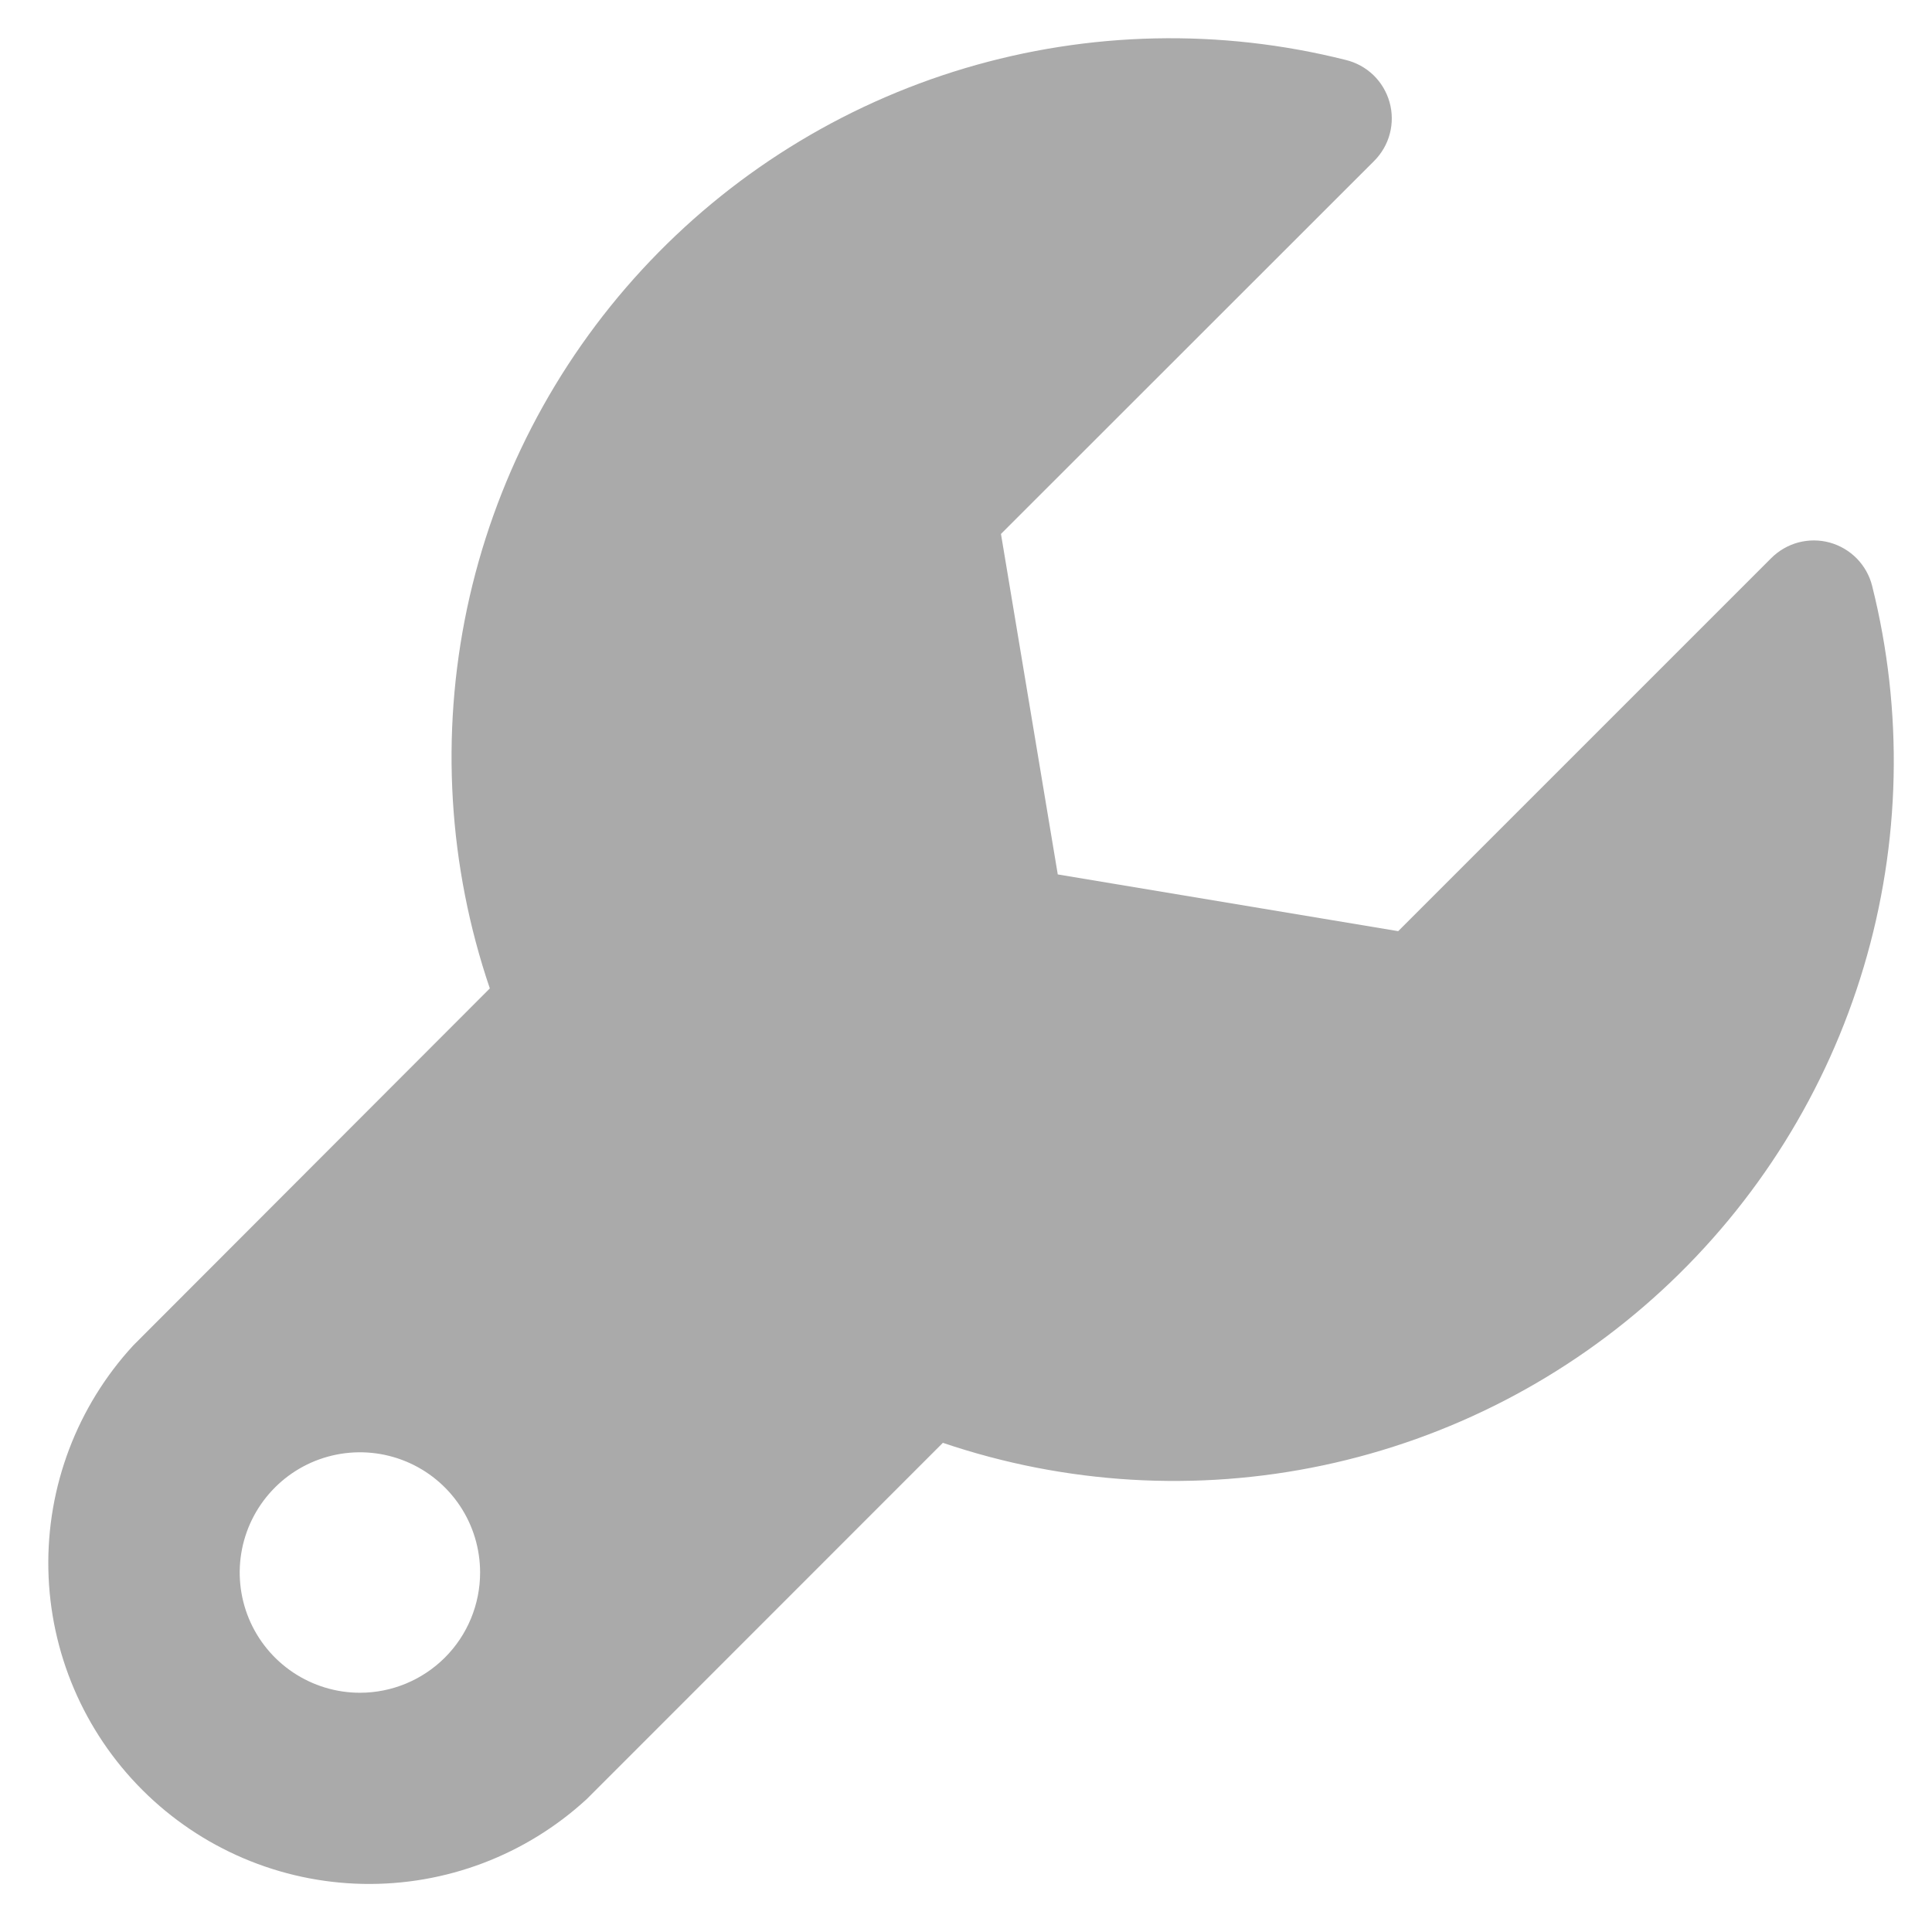 <svg width="30" height="30" viewBox="0 0 30 30" fill="none" xmlns="http://www.w3.org/2000/svg">
<path d="M29.07 9.096C29.03 8.936 28.947 8.79 28.832 8.672C28.716 8.554 28.571 8.469 28.412 8.425C28.253 8.381 28.084 8.381 27.925 8.423C27.765 8.466 27.62 8.55 27.503 8.667L21.711 14.459L16.425 13.578L15.543 8.291L21.337 2.5C21.454 2.383 21.539 2.237 21.581 2.076C21.623 1.916 21.622 1.747 21.577 1.587C21.532 1.427 21.446 1.282 21.326 1.166C21.206 1.051 21.058 0.97 20.897 0.931C18.95 0.441 16.908 0.486 14.984 1.059C13.06 1.633 11.327 2.714 9.967 4.19C8.606 5.666 7.669 7.481 7.253 9.445C6.838 11.409 6.96 13.448 7.606 15.348L2.07 20.891C1.198 21.837 0.725 23.084 0.751 24.371C0.777 25.657 1.3 26.884 2.21 27.794C3.12 28.704 4.346 29.227 5.633 29.253C6.92 29.279 8.167 28.806 9.113 27.934L14.641 22.404C16.543 23.049 18.584 23.17 20.549 22.753C22.514 22.336 24.331 21.397 25.807 20.035C27.284 18.673 28.366 16.939 28.94 15.014C29.515 13.089 29.559 11.045 29.07 9.096ZM5.589 26.285C5.22 26.285 4.859 26.175 4.552 25.97C4.245 25.765 4.005 25.473 3.864 25.132C3.723 24.791 3.686 24.416 3.758 24.054C3.83 23.692 4.008 23.359 4.269 23.098C4.53 22.837 4.862 22.659 5.225 22.587C5.587 22.515 5.962 22.552 6.303 22.693C6.644 22.834 6.936 23.074 7.141 23.381C7.346 23.688 7.455 24.049 7.455 24.418C7.455 24.913 7.259 25.388 6.909 25.738C6.559 26.088 6.084 26.285 5.589 26.285Z" fill="#AAAAAA"/>
</svg>
